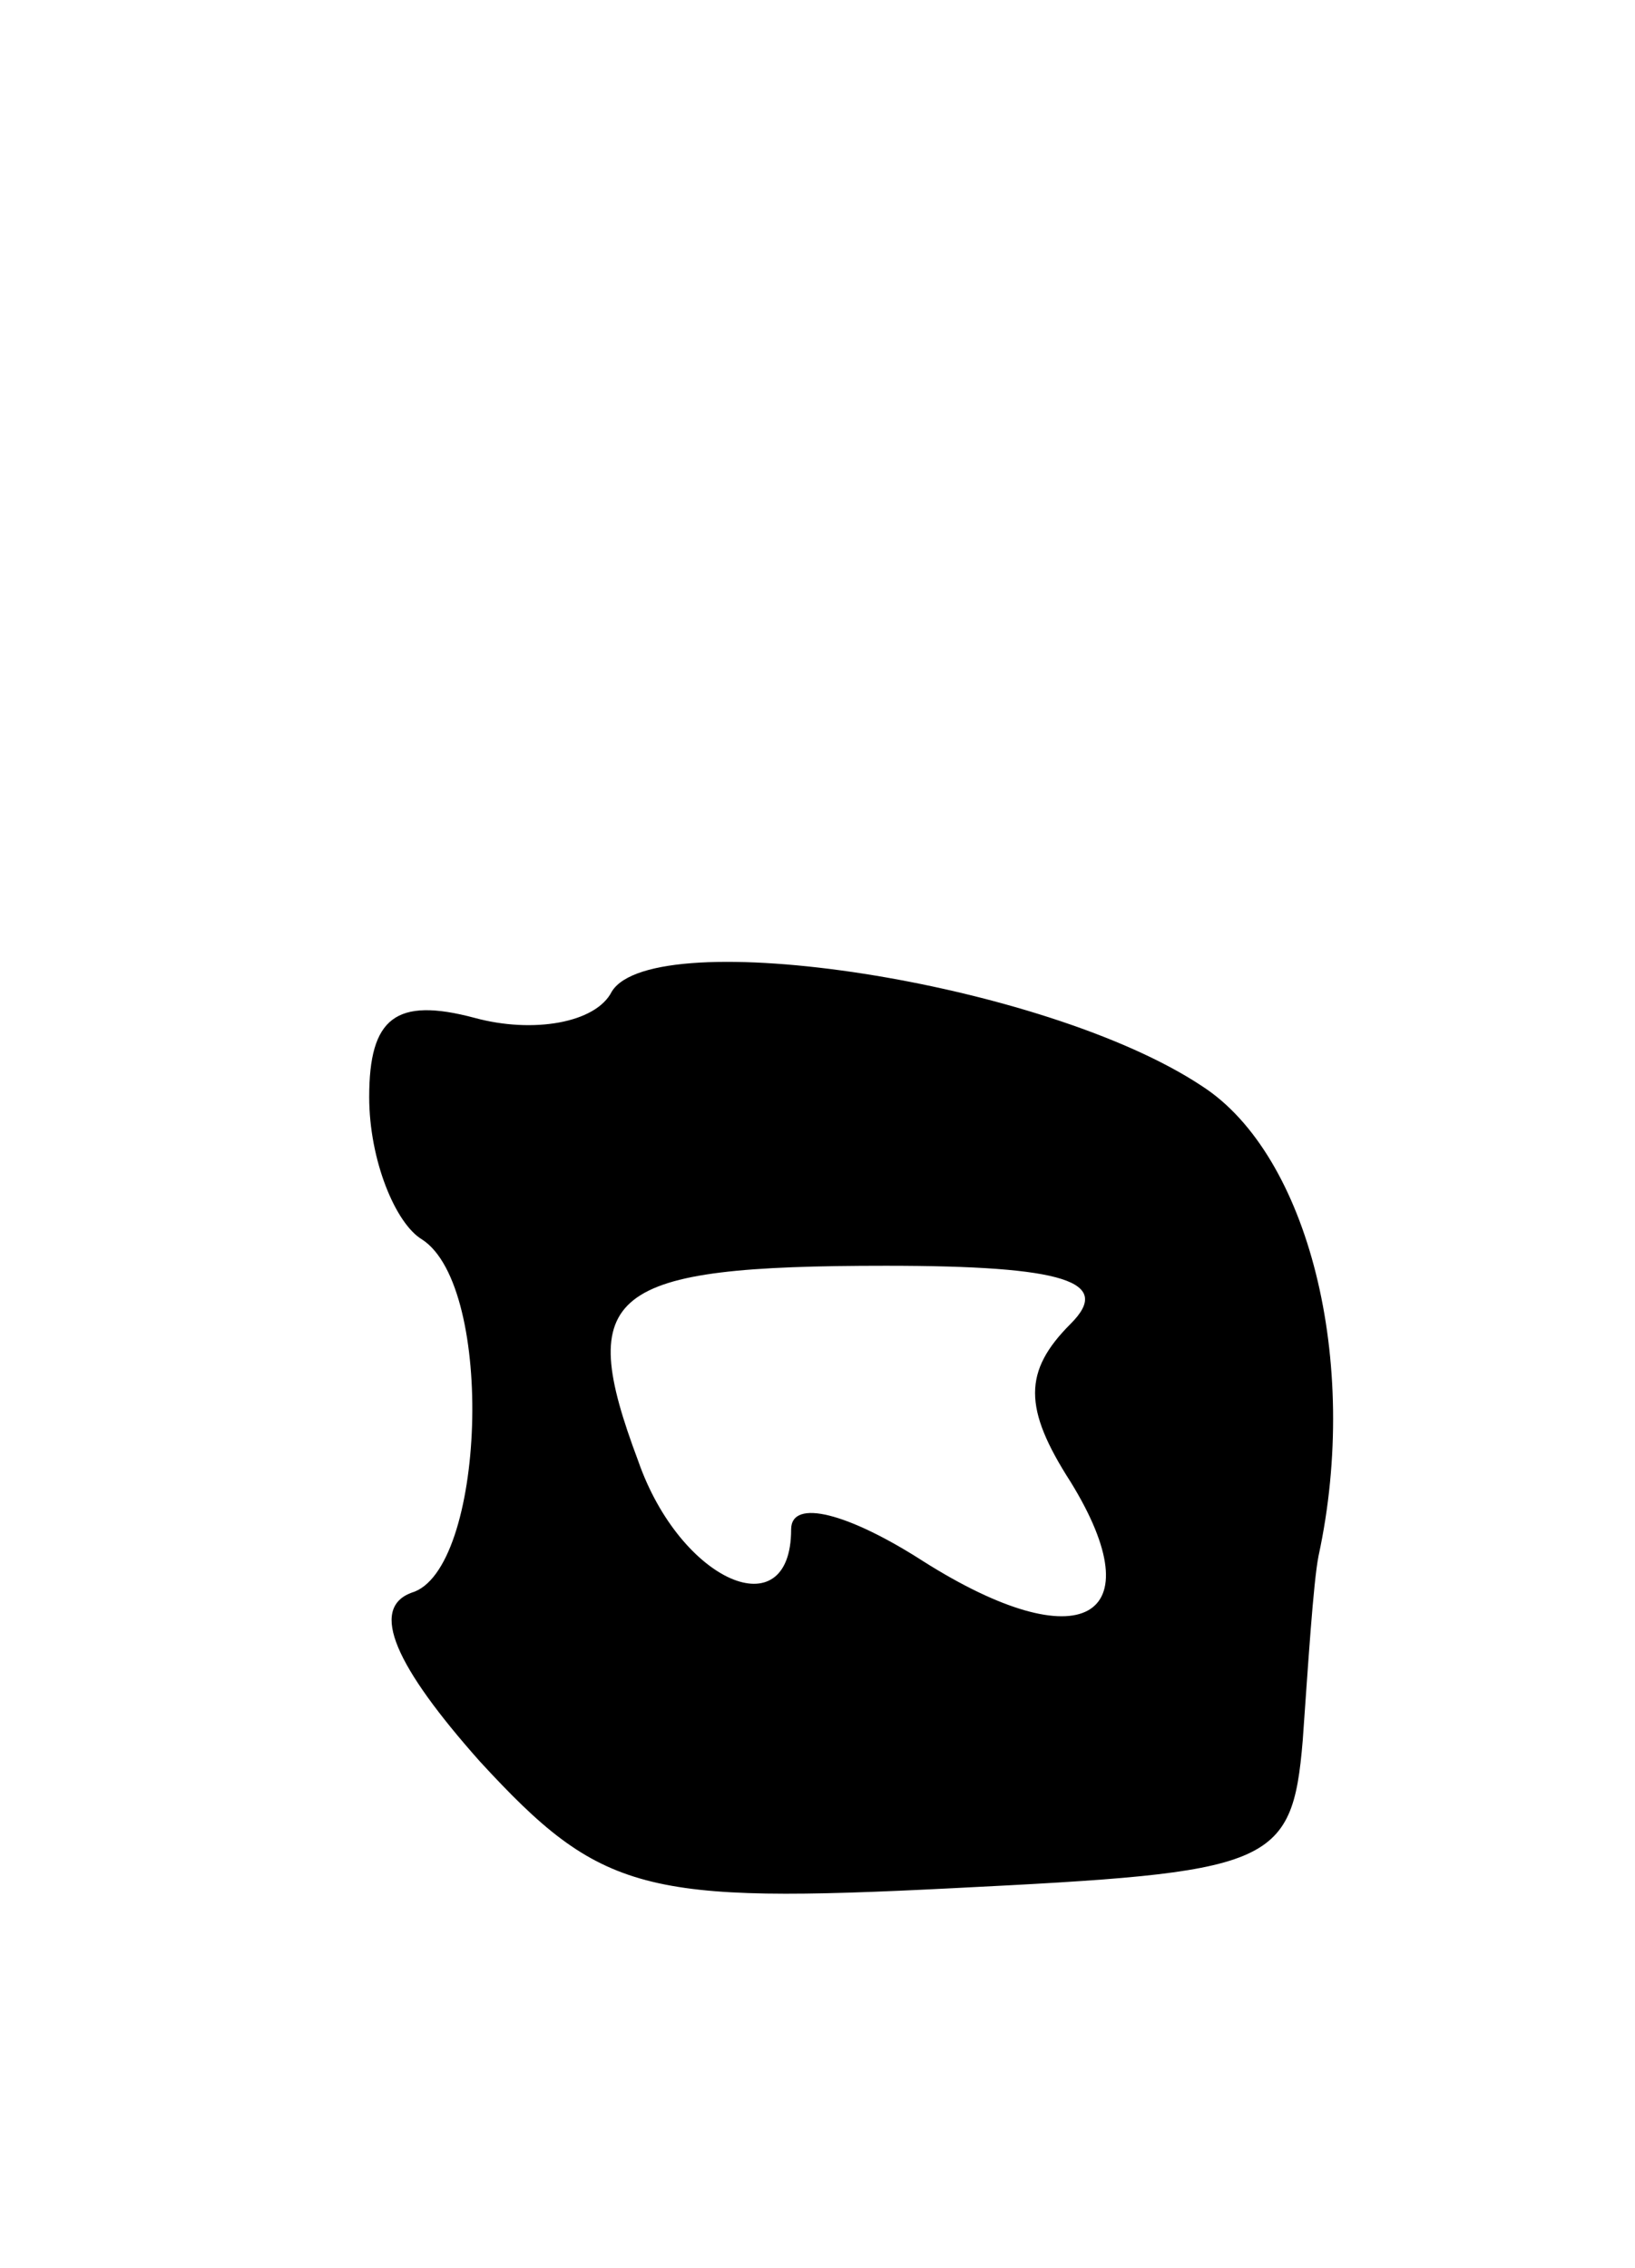 <svg version="1.0" xmlns="http://www.w3.org/2000/svg"
 width="31pt" height="43pt" viewBox="0 0 31 43"
 preserveAspectRatio="xMidYMid meet">
<g transform="translate(0,43) scale(0.1,-0.1)"
fill="#000000" stroke="none">
<path d="M116 242 c-3 -6 -15 -8 -26 -5 -15 4 -20 0 -20 -15 0 -12 5 -24 10
-27 14 -9 12 -63 -2 -67 -8 -3 -3 -14 13 -32 23 -25 31 -27 90 -24 60 3 64 4
66 28 1 14 2 30 3 35 8 37 -2 76 -22 89 -30 20 -104 31 -112 18z m87 -63 c-9
-9 -9 -16 0 -30 16 -26 2 -34 -28 -15 -14 9 -25 12 -25 6 0 -19 -21 -10 -29
13 -12 32 -6 37 47 37 34 0 43 -3 35 -11z"/>
</g>
</svg>
